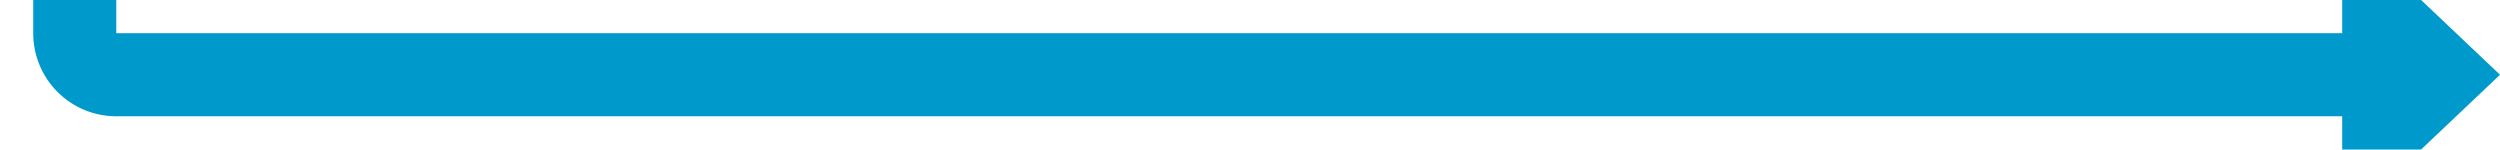 ﻿<?xml version="1.0" encoding="utf-8"?>
<svg version="1.1" xmlns:xlink="http://www.w3.org/1999/xlink" width="301px" height="18px" preserveAspectRatio="xMinYMid meet" viewBox="2031 919  301 16" xmlns="http://www.w3.org/2000/svg">
  <path d="M 1769 881  L 2035 881  A 5 5 0 0 1 2040 886 L 2040 922  A 5 5 0 0 0 2045 927 L 2318 927  " stroke-width="10" stroke="#0099cc" fill="none" />
  <path d="M 2313 945  L 2332 927  L 2313 909  L 2313 945  Z " fill-rule="nonzero" fill="#0099cc" stroke="none" />
</svg>